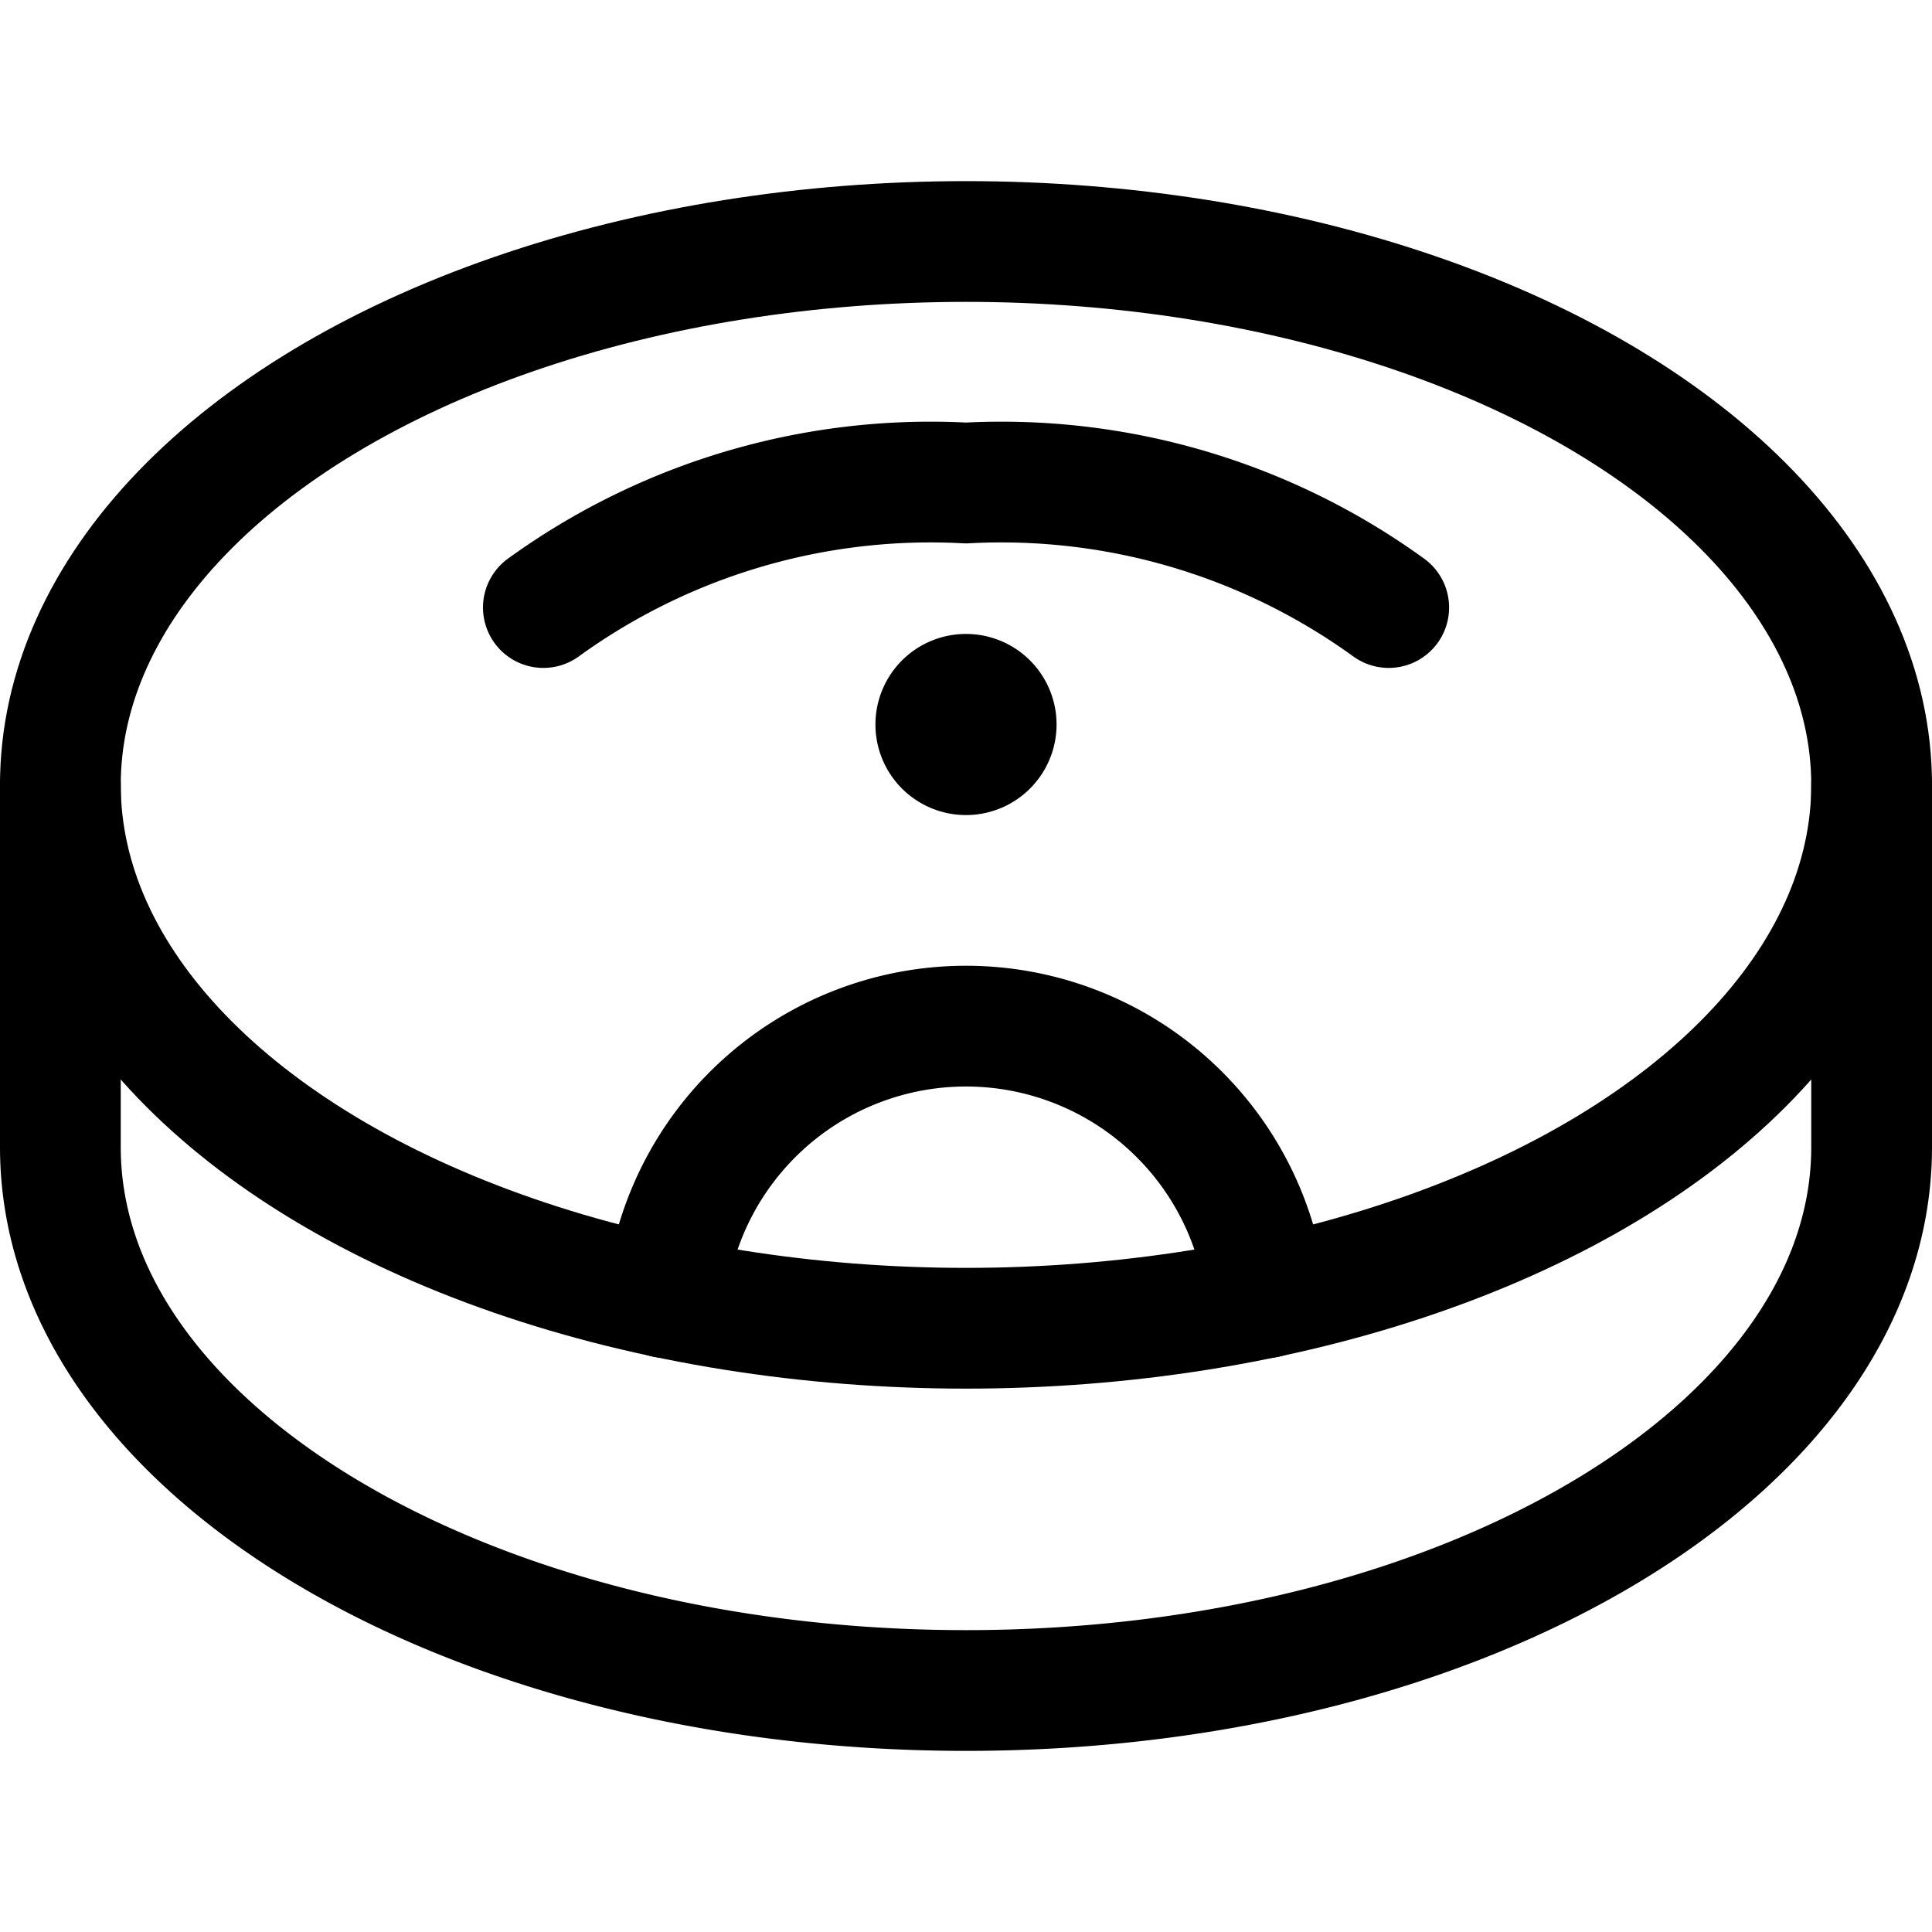 <svg xmlns="http://www.w3.org/2000/svg" width="24" height="24" viewBox="0 0 24 24"><defs><style>.a{fill:none;stroke:#000;stroke-linecap:round;stroke-linejoin:round;stroke-width:1.5px}</style></defs><ellipse cx="12" cy="9.75" class="a" rx="11.25" ry="6.75"/><path d="M.75 9.75v4.5C.75 17.978 5.787 21 12 21s11.25-3.022 11.25-6.75v-4.5m-7.519 6.37a3.75 3.75 0 0 0-7.462 0M12 8.625a.375.375 0 1 1-.375.375.375.375 0 0 1 .375-.375M6.75 7.547A8.2 8.2 0 0 1 12 6a8.205 8.205 0 0 1 5.251 1.547" class="a"/></svg>